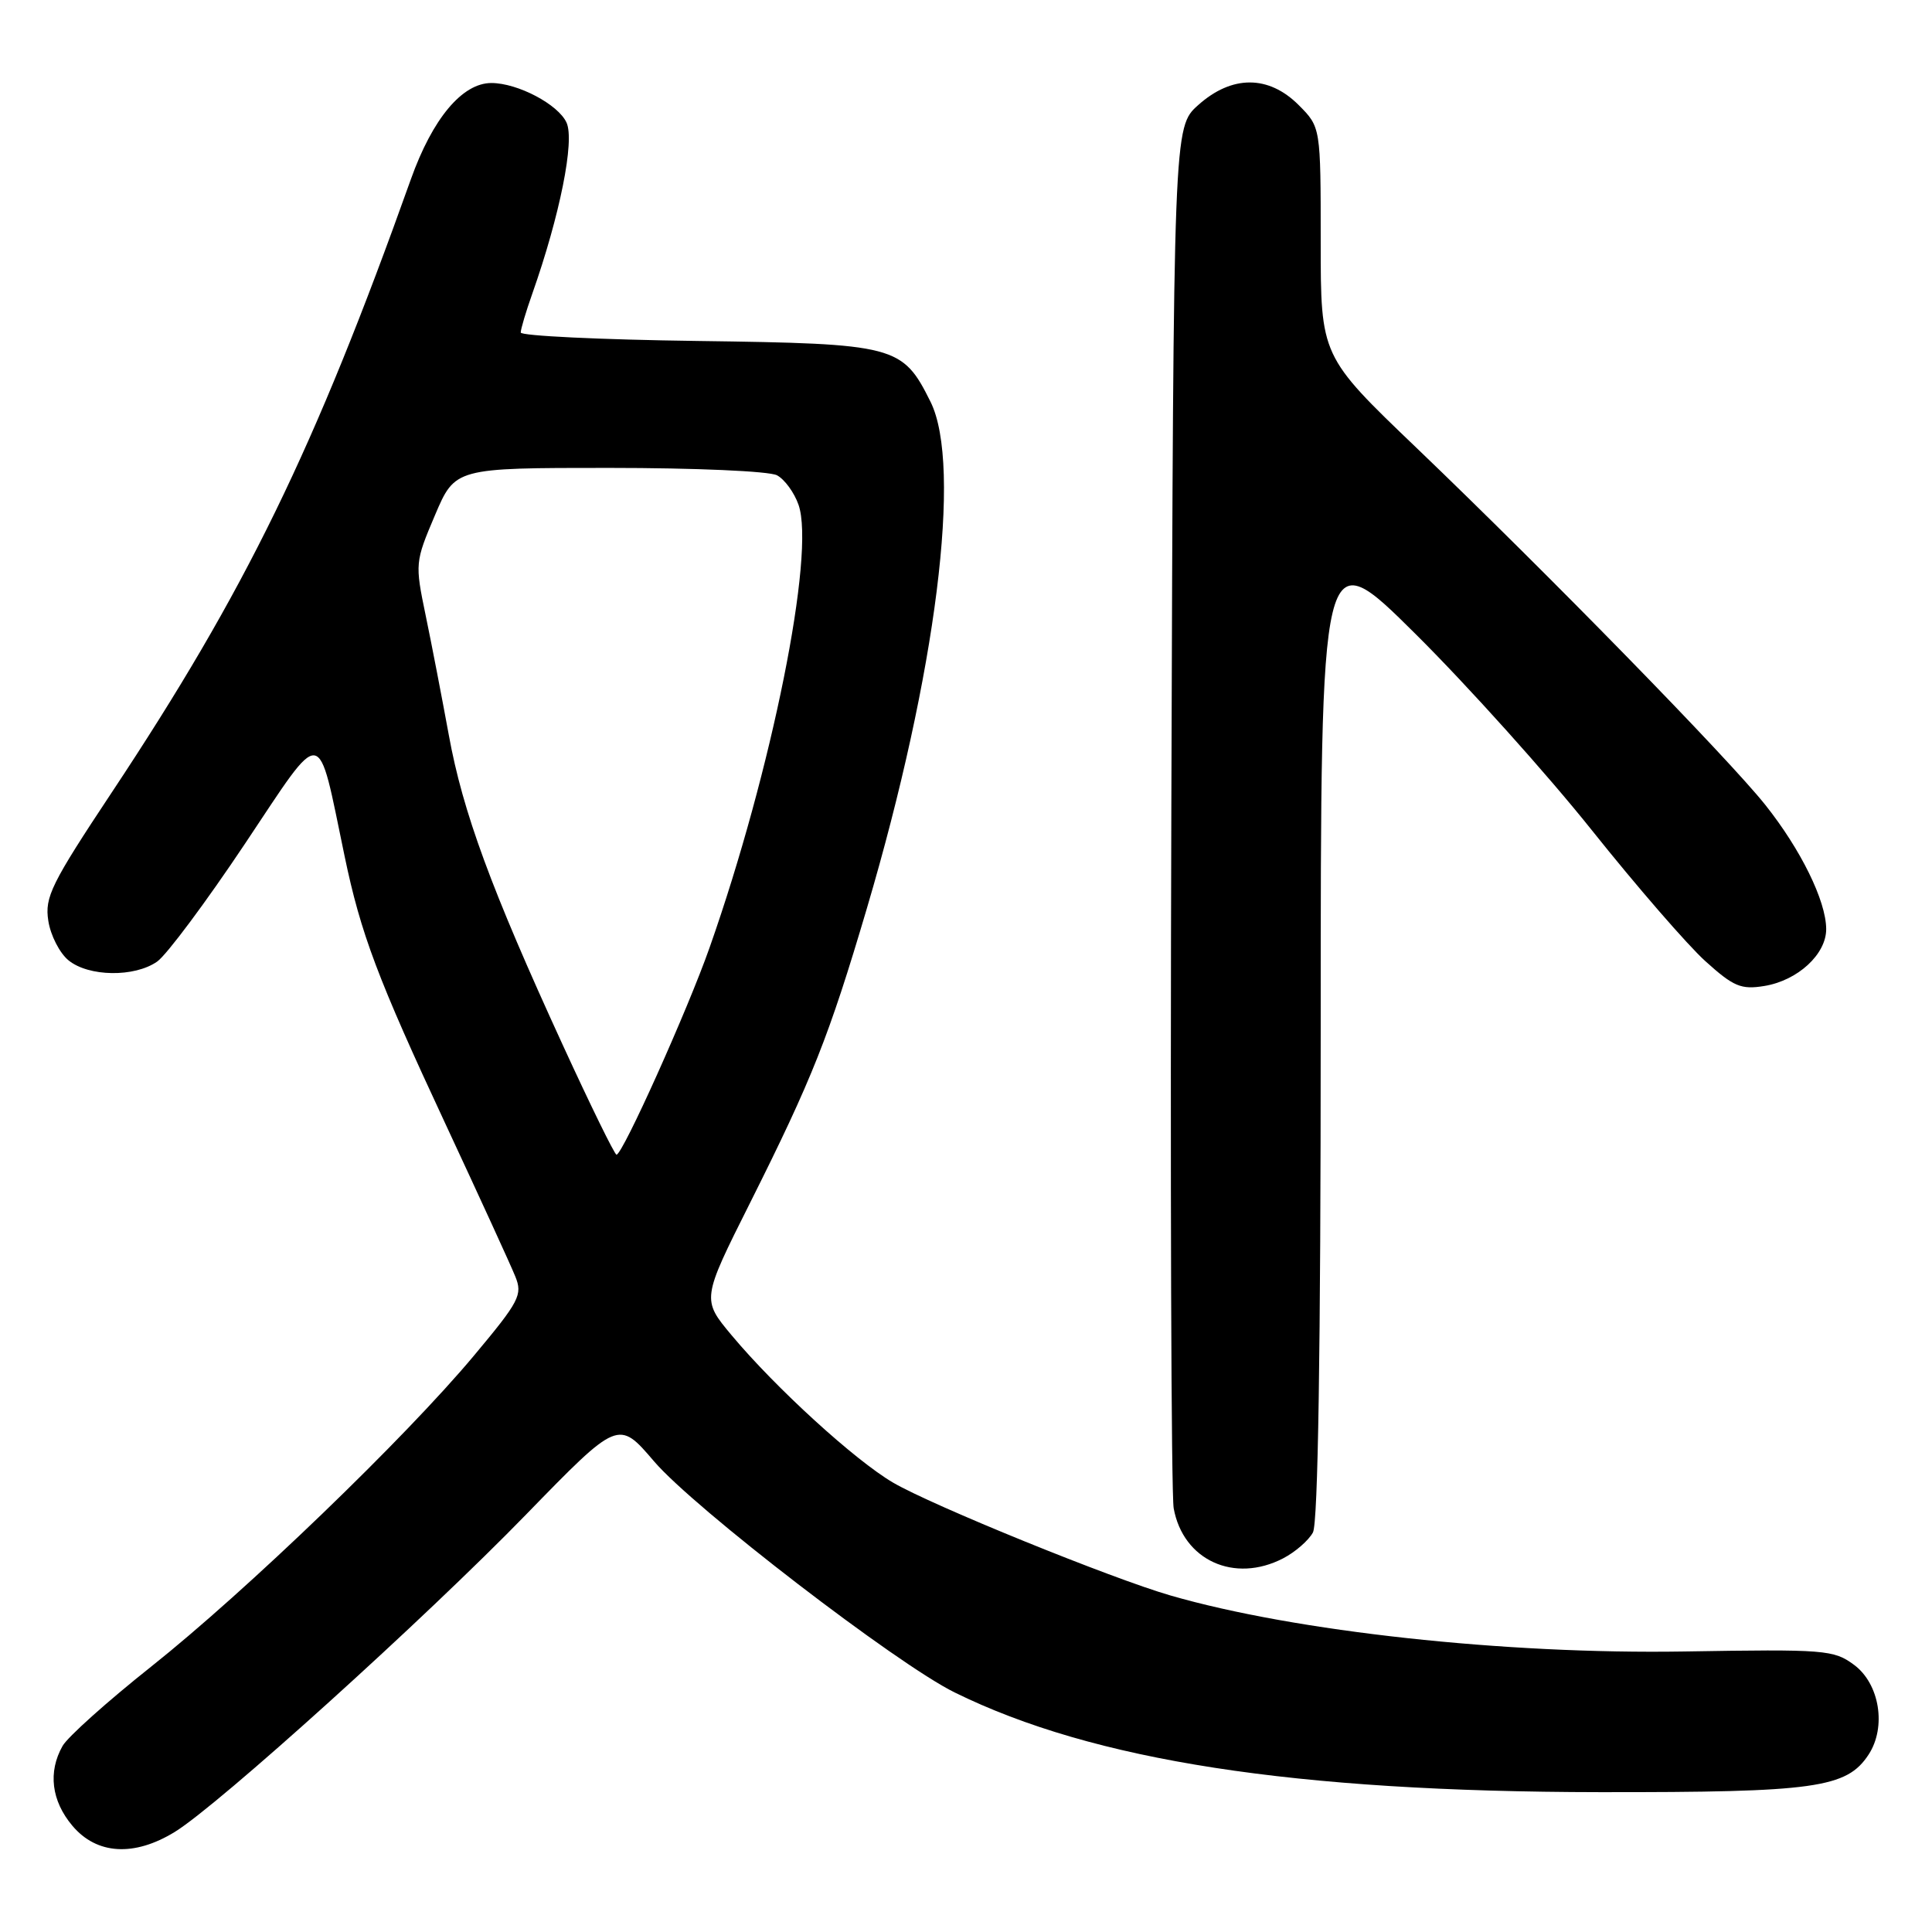 <?xml version="1.0" encoding="UTF-8" standalone="no"?>
<!DOCTYPE svg PUBLIC "-//W3C//DTD SVG 1.1//EN" "http://www.w3.org/Graphics/SVG/1.1/DTD/svg11.dtd" >
<svg xmlns="http://www.w3.org/2000/svg" xmlns:xlink="http://www.w3.org/1999/xlink" version="1.1" viewBox="0 0 256 256">
 <g >
 <path fill="currentColor"
d=" M 23.16 242.74 C 28.93 239.20 56.30 214.48 69.72 200.67 C 81.94 188.11 81.94 188.11 86.66 193.63 C 91.95 199.83 118.81 220.48 126.50 224.26 C 144.90 233.32 171.48 237.42 212.00 237.47 C 240.52 237.50 244.70 236.92 247.60 232.49 C 249.99 228.84 249.06 223.11 245.67 220.60 C 242.98 218.61 241.85 218.52 223.17 218.83 C 199.45 219.22 171.64 216.19 155.13 211.42 C 147.35 209.18 123.45 199.46 118.33 196.45 C 113.29 193.50 102.80 183.93 96.97 176.96 C 92.97 172.18 92.97 172.18 99.41 159.34 C 107.62 142.95 109.83 137.39 114.86 120.38 C 124.07 89.21 127.52 61.73 123.30 53.24 C 119.58 45.77 118.71 45.54 92.43 45.18 C 79.54 45.01 69.00 44.50 69.00 44.06 C 69.00 43.61 69.69 41.29 70.54 38.89 C 74.19 28.53 76.17 18.66 75.07 16.25 C 73.97 13.83 68.59 11.00 65.11 11.00 C 61.25 11.00 57.31 15.71 54.44 23.76 C 41.65 59.61 32.53 78.29 14.81 105.00 C 6.79 117.09 5.91 118.87 6.40 122.00 C 6.69 123.92 7.90 126.29 9.08 127.25 C 11.75 129.43 17.82 129.52 20.83 127.41 C 22.08 126.53 27.32 119.50 32.48 111.77 C 43.02 95.99 41.99 95.86 45.66 113.44 C 47.80 123.72 50.04 129.67 59.06 149.00 C 63.54 158.62 67.70 167.69 68.28 169.14 C 69.27 171.57 68.83 172.42 62.79 179.64 C 53.73 190.49 32.60 210.85 20.00 220.86 C 14.22 225.45 8.95 230.17 8.29 231.35 C 6.34 234.80 6.81 238.62 9.59 241.92 C 12.81 245.75 17.77 246.05 23.16 242.74 Z  M 170.02 206.49 C 171.63 205.66 173.40 204.11 173.97 203.06 C 174.65 201.79 175.00 178.86 175.00 136.33 C 175.00 71.53 175.00 71.53 187.58 84.02 C 194.49 90.88 205.00 102.58 210.92 110.00 C 216.84 117.42 223.62 125.24 225.97 127.36 C 229.70 130.73 230.70 131.15 233.77 130.65 C 238.21 129.93 242.01 126.43 241.98 123.08 C 241.95 119.34 238.61 112.56 233.91 106.65 C 228.98 100.46 205.22 76.14 187.69 59.34 C 175.00 47.19 175.00 47.19 175.00 32.02 C 175.00 16.85 175.00 16.85 172.08 13.92 C 168.09 9.93 163.23 9.93 158.77 13.92 C 155.50 16.84 155.50 16.84 155.21 106.67 C 155.05 156.08 155.19 198.01 155.52 199.86 C 156.77 206.74 163.55 209.84 170.02 206.49 Z  M 74.57 138.47 C 65.07 117.78 61.32 107.58 59.47 97.40 C 58.57 92.50 57.20 85.37 56.40 81.53 C 54.98 74.68 55.00 74.47 57.63 68.28 C 60.30 62.00 60.30 62.00 80.72 62.00 C 92.12 62.00 101.94 62.43 102.96 62.98 C 103.97 63.52 105.25 65.28 105.81 66.89 C 108.06 73.34 102.27 102.14 94.02 125.57 C 91.12 133.82 82.50 153.00 81.69 153.00 C 81.44 153.00 78.24 146.46 74.57 138.47 Z "/>
</g>
</svg>